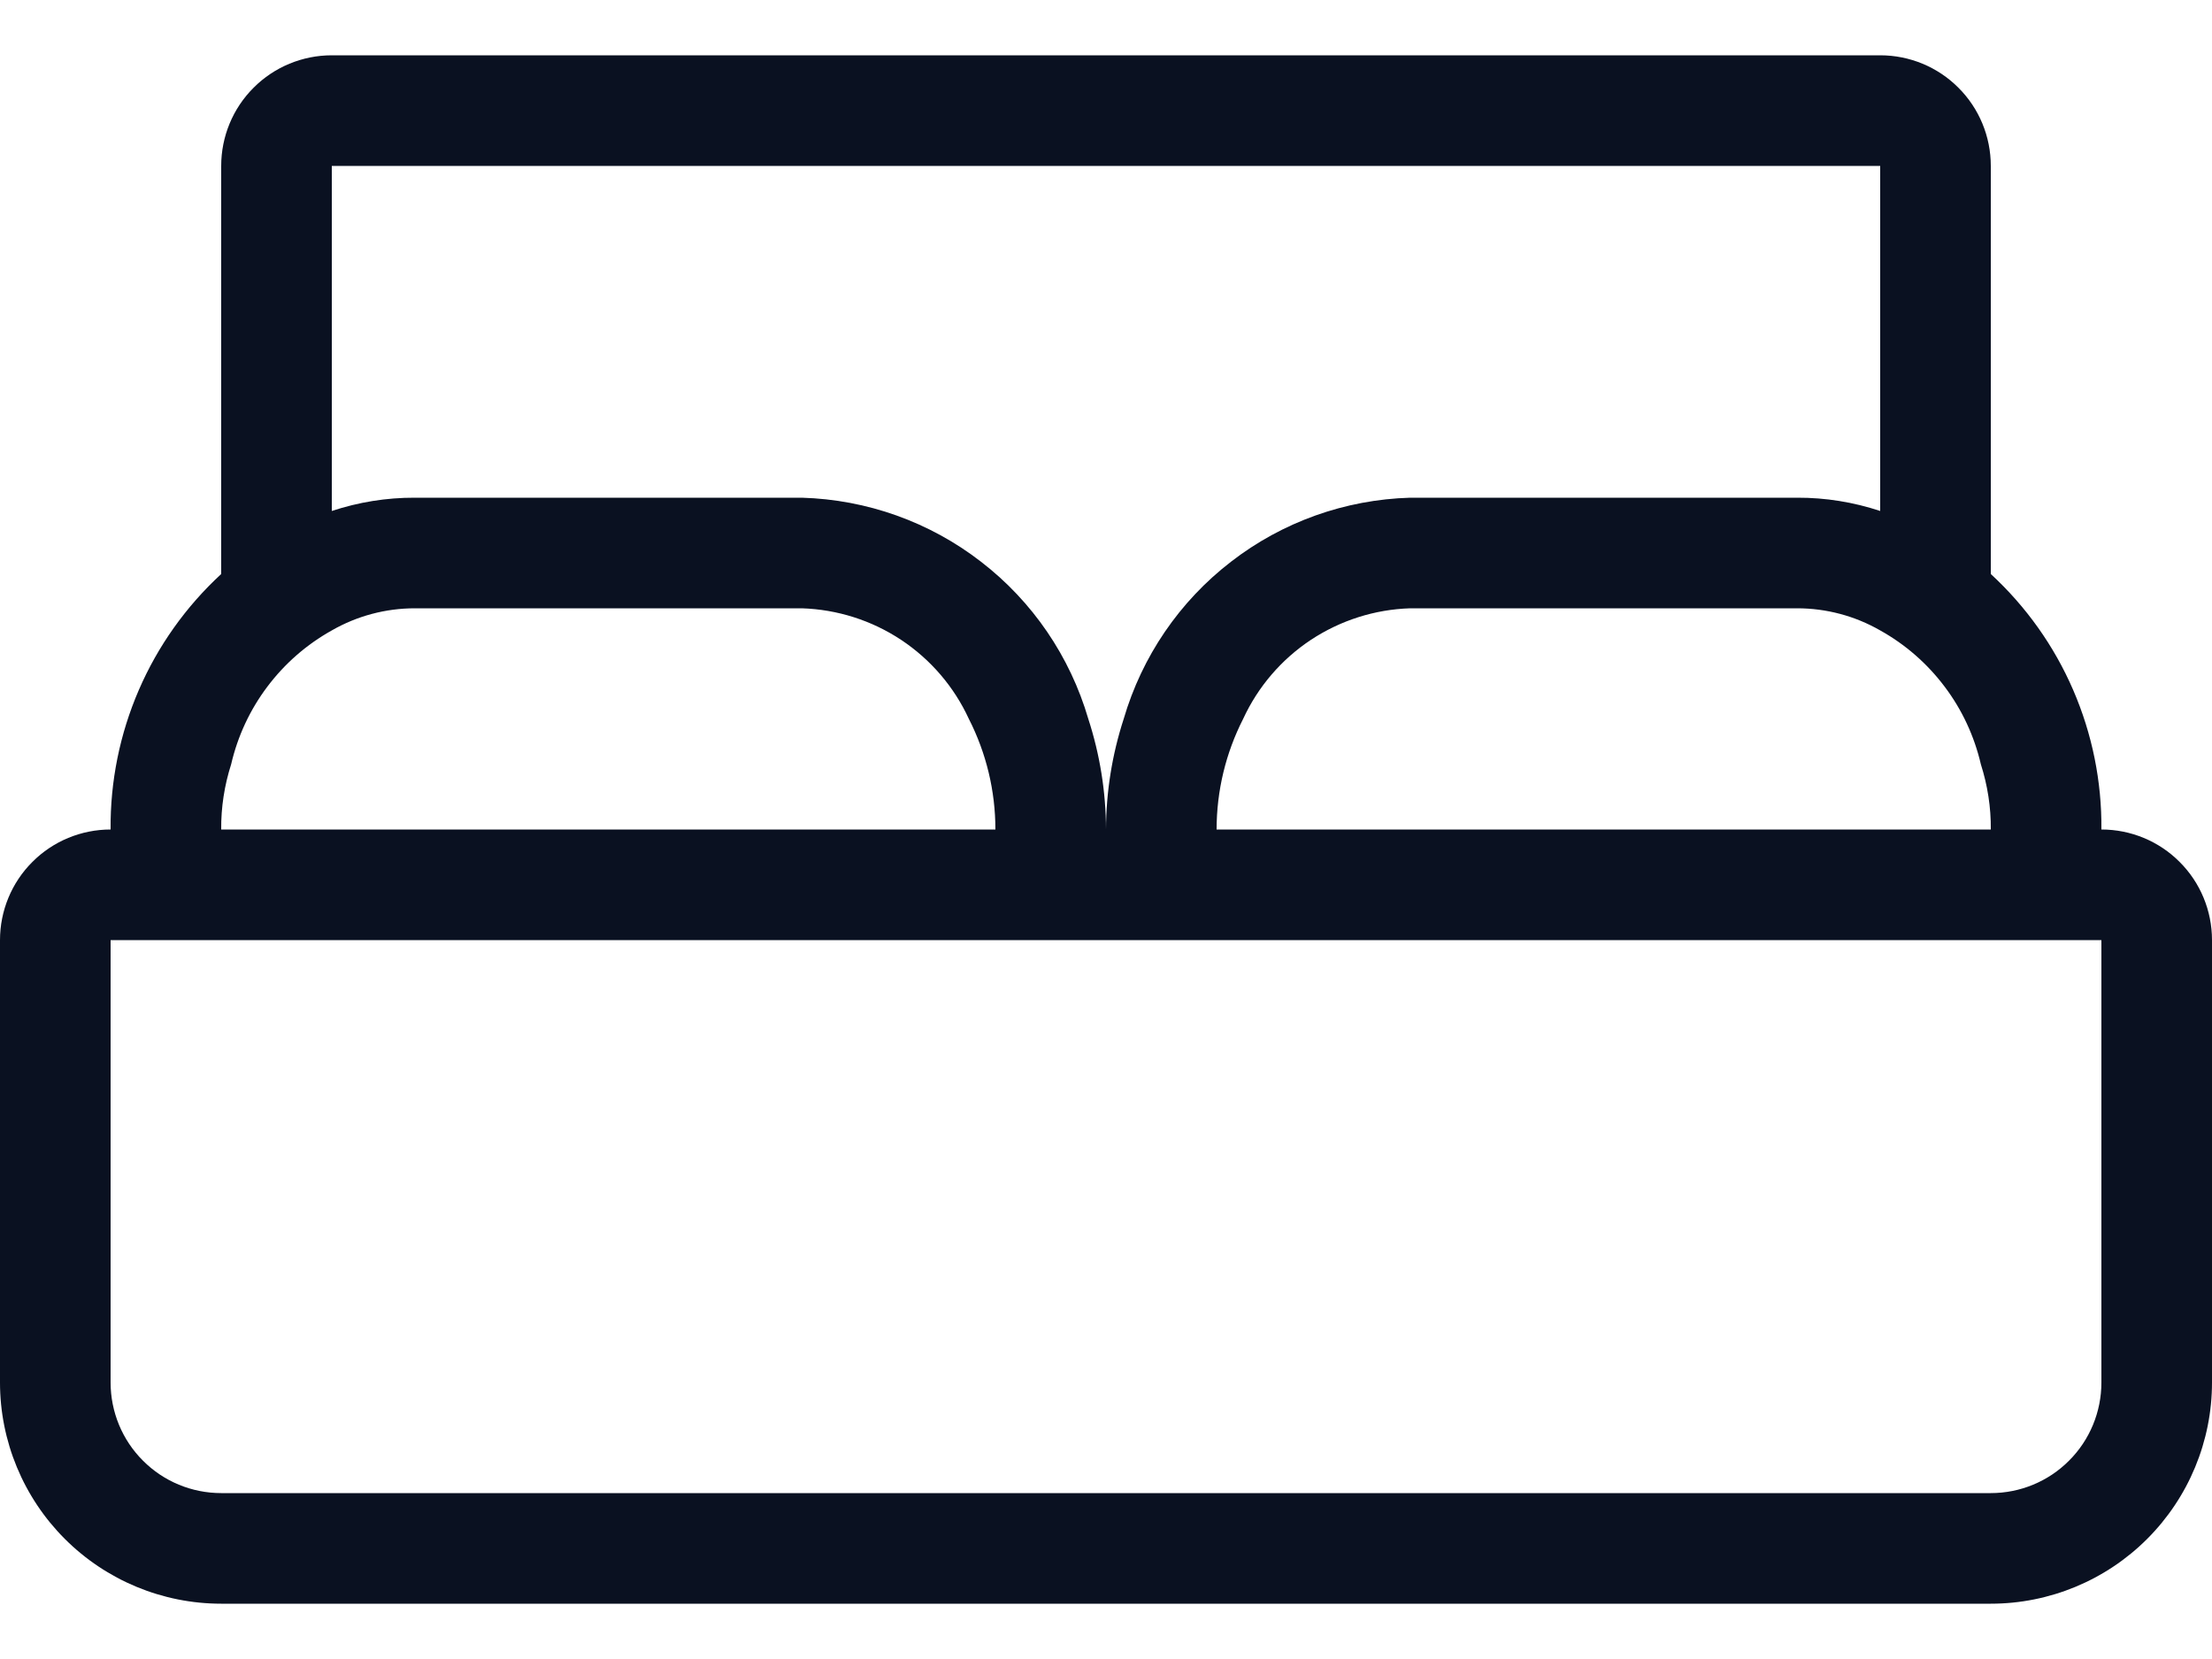 <svg width="20" height="15" viewBox="0 0 20 15" fill="none" xmlns="http://www.w3.org/2000/svg">
<path d="M19 7.5C19.004 7.066 18.917 6.637 18.745 6.239C18.573 5.841 18.319 5.484 18 5.19V1.5C18 1.235 17.895 0.98 17.707 0.793C17.52 0.605 17.265 0.5 17 0.5H3C2.735 0.5 2.48 0.605 2.293 0.793C2.105 0.98 2 1.235 2 1.5V5.19C1.681 5.484 1.427 5.841 1.255 6.239C1.083 6.637 0.996 7.066 1 7.5C0.735 7.5 0.48 7.605 0.293 7.793C0.105 7.98 0 8.235 0 8.5V12.5C0 13.03 0.211 13.539 0.586 13.914C0.961 14.289 1.47 14.5 2 14.5H18C18.53 14.5 19.039 14.289 19.414 13.914C19.789 13.539 20 13.03 20 12.5V8.5C20 8.235 19.895 7.98 19.707 7.793C19.52 7.605 19.265 7.5 19 7.5ZM11.24 6.5C11.374 6.209 11.586 5.962 11.853 5.785C12.12 5.609 12.43 5.51 12.75 5.5H16.25C16.513 5.5 16.772 5.569 17 5.7C17.228 5.827 17.426 6 17.583 6.209C17.74 6.417 17.851 6.656 17.91 6.91C17.971 7.101 18.002 7.3 18 7.5H11C11 7.152 11.082 6.81 11.24 6.5ZM3 1.5H17V4.62C16.758 4.54 16.505 4.499 16.25 4.5H12.75C12.162 4.517 11.595 4.719 11.13 5.079C10.664 5.438 10.325 5.936 10.16 6.5C10.055 6.823 10.001 7.16 10 7.5C9.999 7.16 9.945 6.823 9.84 6.5C9.675 5.936 9.336 5.438 8.87 5.079C8.405 4.719 7.838 4.517 7.25 4.5H3.75C3.495 4.499 3.242 4.54 3 4.62V1.5ZM2.09 6.91C2.149 6.656 2.26 6.417 2.417 6.209C2.574 6 2.772 5.827 3 5.7C3.228 5.569 3.487 5.5 3.75 5.5H7.25C7.57 5.51 7.881 5.609 8.147 5.785C8.414 5.962 8.626 6.209 8.76 6.5C8.918 6.81 9 7.152 9 7.5H2C1.998 7.3 2.029 7.101 2.09 6.91ZM19 12.5C19 12.765 18.895 13.02 18.707 13.207C18.52 13.395 18.265 13.5 18 13.5H2C1.735 13.5 1.48 13.395 1.293 13.207C1.105 13.02 1 12.765 1 12.5V8.5H19V12.5Z" fill="#0A1121"/>
</svg>
